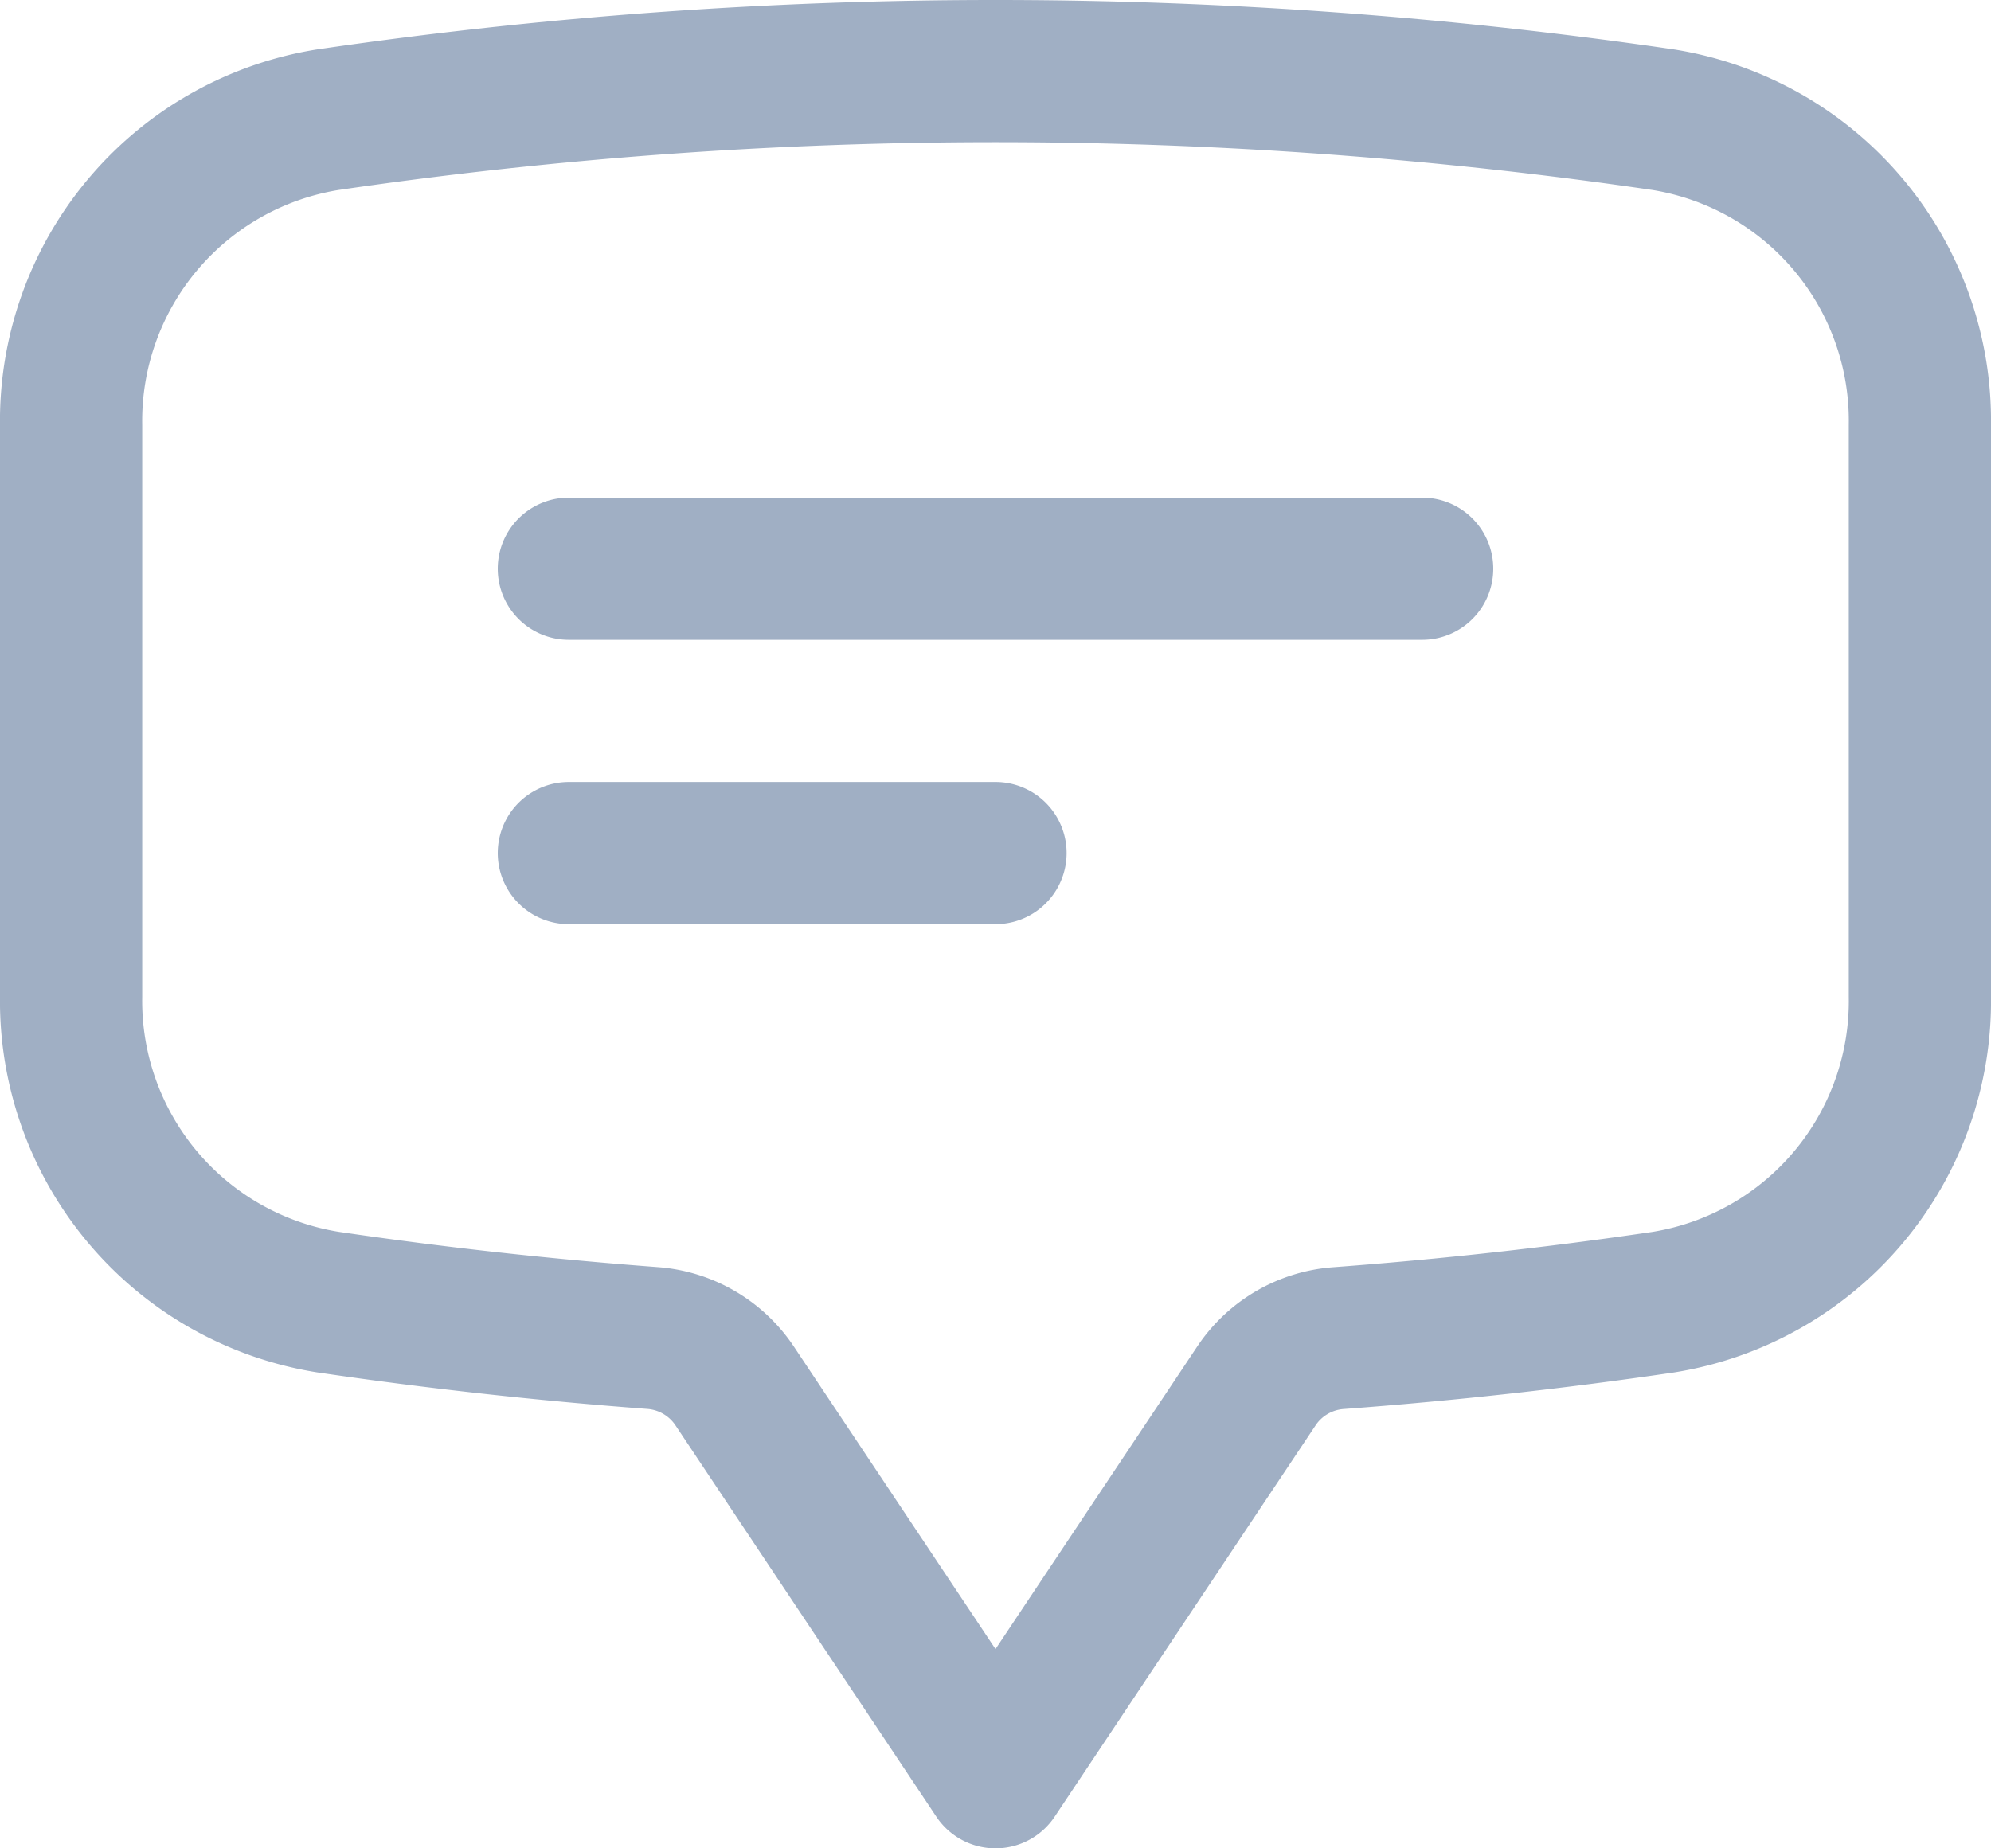<svg xmlns="http://www.w3.org/2000/svg" width="21" height="19.5" viewBox="0 0 21 19.5">
  <g id="Component_20_1" data-name="Component 20 – 1" transform="translate(0.75 0.75)">
    <path id="Path_11364" data-name="Path 11364" d="M7.5,8.25h9m-9,3H12M2.25,12.76a3.219,3.219,0,0,0,2.707,3.227q1.693.249,3.423.379a1.142,1.142,0,0,1,.865.5L12,21l2.755-4.133a1.14,1.14,0,0,1,.865-.5q1.718-.128,3.423-.379a3.218,3.218,0,0,0,2.707-3.228V6.741a3.218,3.218,0,0,0-2.707-3.228,48.6,48.6,0,0,0-14.086,0A3.219,3.219,0,0,0,2.25,6.741v6.018Z" transform="translate(-2.25 -3)" fill="none" stroke="#a0afc4" stroke-linecap="round" stroke-linejoin="round" stroke-width="1.5"/>
  </g>
</svg>